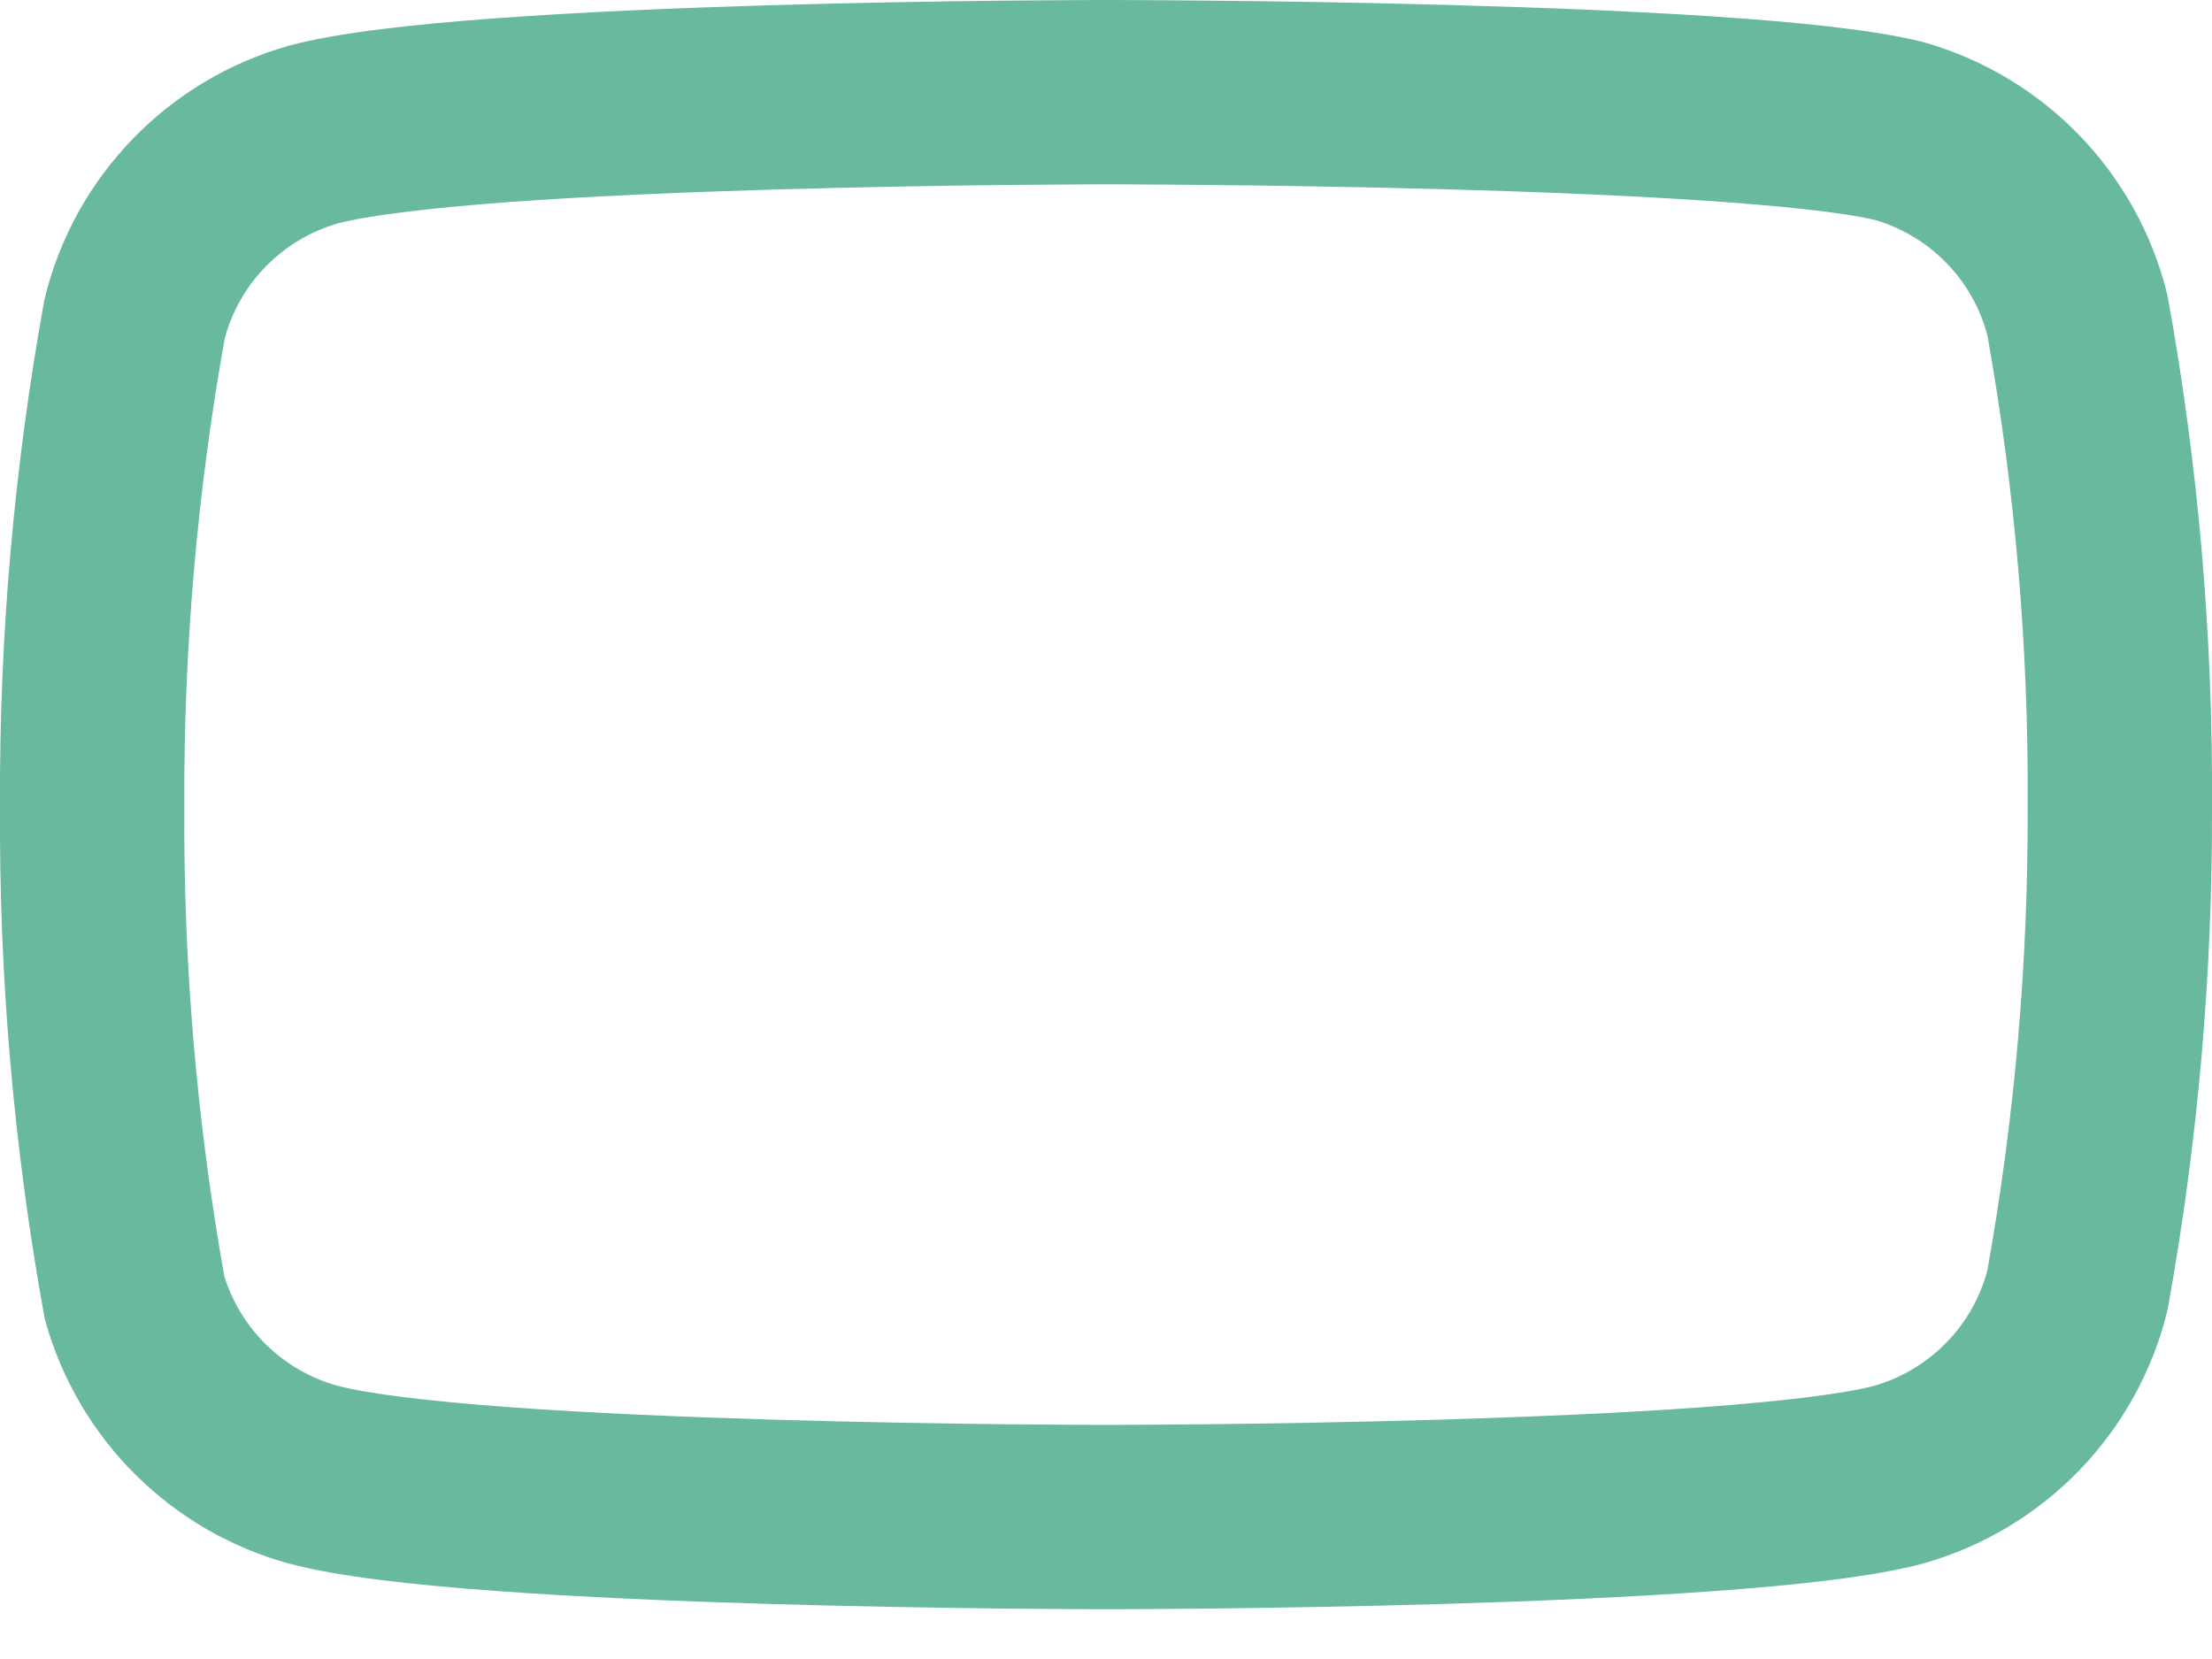 <svg width="24" height="18" viewBox="0 0 24 18" fill="none" xmlns="http://www.w3.org/2000/svg">
<path fill-rule="evenodd" clip-rule="evenodd" d="M12 0C12 0 12 0 12 1L12 2L11.925 2C11.874 2 11.801 2 11.706 2.001C11.516 2.002 11.242 2.004 10.909 2.007C10.241 2.014 9.334 2.029 8.375 2.057C7.414 2.086 6.409 2.128 5.542 2.191C4.654 2.256 3.994 2.338 3.665 2.424C3.367 2.51 3.096 2.673 2.879 2.896C2.668 3.113 2.516 3.381 2.438 3.674C2.138 5.347 1.992 7.045 2 8.745L2 8.756C1.989 10.463 2.135 12.168 2.434 13.849C2.521 14.126 2.675 14.379 2.882 14.584C3.099 14.798 3.367 14.954 3.661 15.035C3.988 15.122 4.65 15.204 5.542 15.269C6.409 15.332 7.414 15.374 8.375 15.403C9.334 15.431 10.241 15.446 10.909 15.453C11.242 15.456 11.516 15.458 11.706 15.459C11.801 15.46 11.874 15.46 11.925 15.46H12.075C12.126 15.46 12.199 15.46 12.294 15.459C12.484 15.458 12.758 15.456 13.091 15.453C13.759 15.446 14.666 15.431 15.625 15.403C16.586 15.374 17.591 15.332 18.458 15.269C19.346 15.204 20.006 15.122 20.335 15.036C20.633 14.95 20.904 14.787 21.121 14.564C21.332 14.347 21.484 14.079 21.562 13.786C21.86 12.125 22.006 10.441 22 8.754L22 8.744C22.011 7.031 21.864 5.32 21.562 3.634C21.484 3.341 21.332 3.073 21.121 2.856C20.907 2.635 20.64 2.474 20.345 2.387C20.005 2.307 19.343 2.233 18.464 2.175C17.596 2.117 16.589 2.078 15.628 2.052C14.668 2.026 13.76 2.013 13.092 2.007C12.758 2.003 12.485 2.002 12.295 2.001L12.076 2L12 2L12 1C12 0 12 0 12 0L12.08 0C12.131 0 12.207 0 12.303 0.001C12.496 0.002 12.774 0.003 13.112 0.007C13.787 0.013 14.707 0.026 15.682 0.053C16.656 0.079 17.692 0.119 18.597 0.179C19.477 0.238 20.311 0.32 20.837 0.449C20.849 0.451 20.861 0.454 20.872 0.458C21.512 0.639 22.093 0.986 22.556 1.463C23.02 1.941 23.349 2.532 23.51 3.177C23.515 3.199 23.52 3.221 23.524 3.242C23.852 5.06 24.011 6.904 24 8.751C24.006 10.571 23.847 12.387 23.524 14.177C23.52 14.199 23.515 14.221 23.51 14.243C23.349 14.888 23.02 15.479 22.556 15.957C22.093 16.434 21.512 16.781 20.872 16.962L20.858 16.966C20.325 17.109 19.483 17.199 18.603 17.263C17.696 17.329 16.659 17.373 15.685 17.402C14.709 17.431 13.789 17.445 13.113 17.453C12.774 17.456 12.497 17.458 12.304 17.459C12.207 17.459 12.132 17.46 12.08 17.46L12.001 17.46L11.92 17.46C11.868 17.46 11.793 17.459 11.696 17.459C11.503 17.458 11.226 17.456 10.887 17.453C10.211 17.445 9.291 17.431 8.315 17.402C7.341 17.373 6.304 17.329 5.397 17.263C4.517 17.199 3.675 17.109 3.142 16.966L3.136 16.965C2.509 16.793 1.937 16.463 1.475 16.005C1.013 15.548 0.676 14.979 0.498 14.354C0.489 14.322 0.482 14.29 0.476 14.258C0.148 12.44 -0.011 10.596 -7.92317e-06 8.749C-0.009 6.916 0.151 5.086 0.476 3.283C0.48 3.261 0.485 3.239 0.49 3.217C0.651 2.572 0.98 1.981 1.444 1.503C1.907 1.026 2.488 0.679 3.128 0.498L3.142 0.494C3.675 0.351 4.517 0.261 5.397 0.197C6.304 0.131 7.341 0.087 8.315 0.058C9.291 0.029 10.211 0.014 10.887 0.007C11.226 0.004 11.503 0.002 11.696 0.001C11.793 0 11.868 0 11.92 0L12 0Z" fill="#69B99D"/>
</svg>
